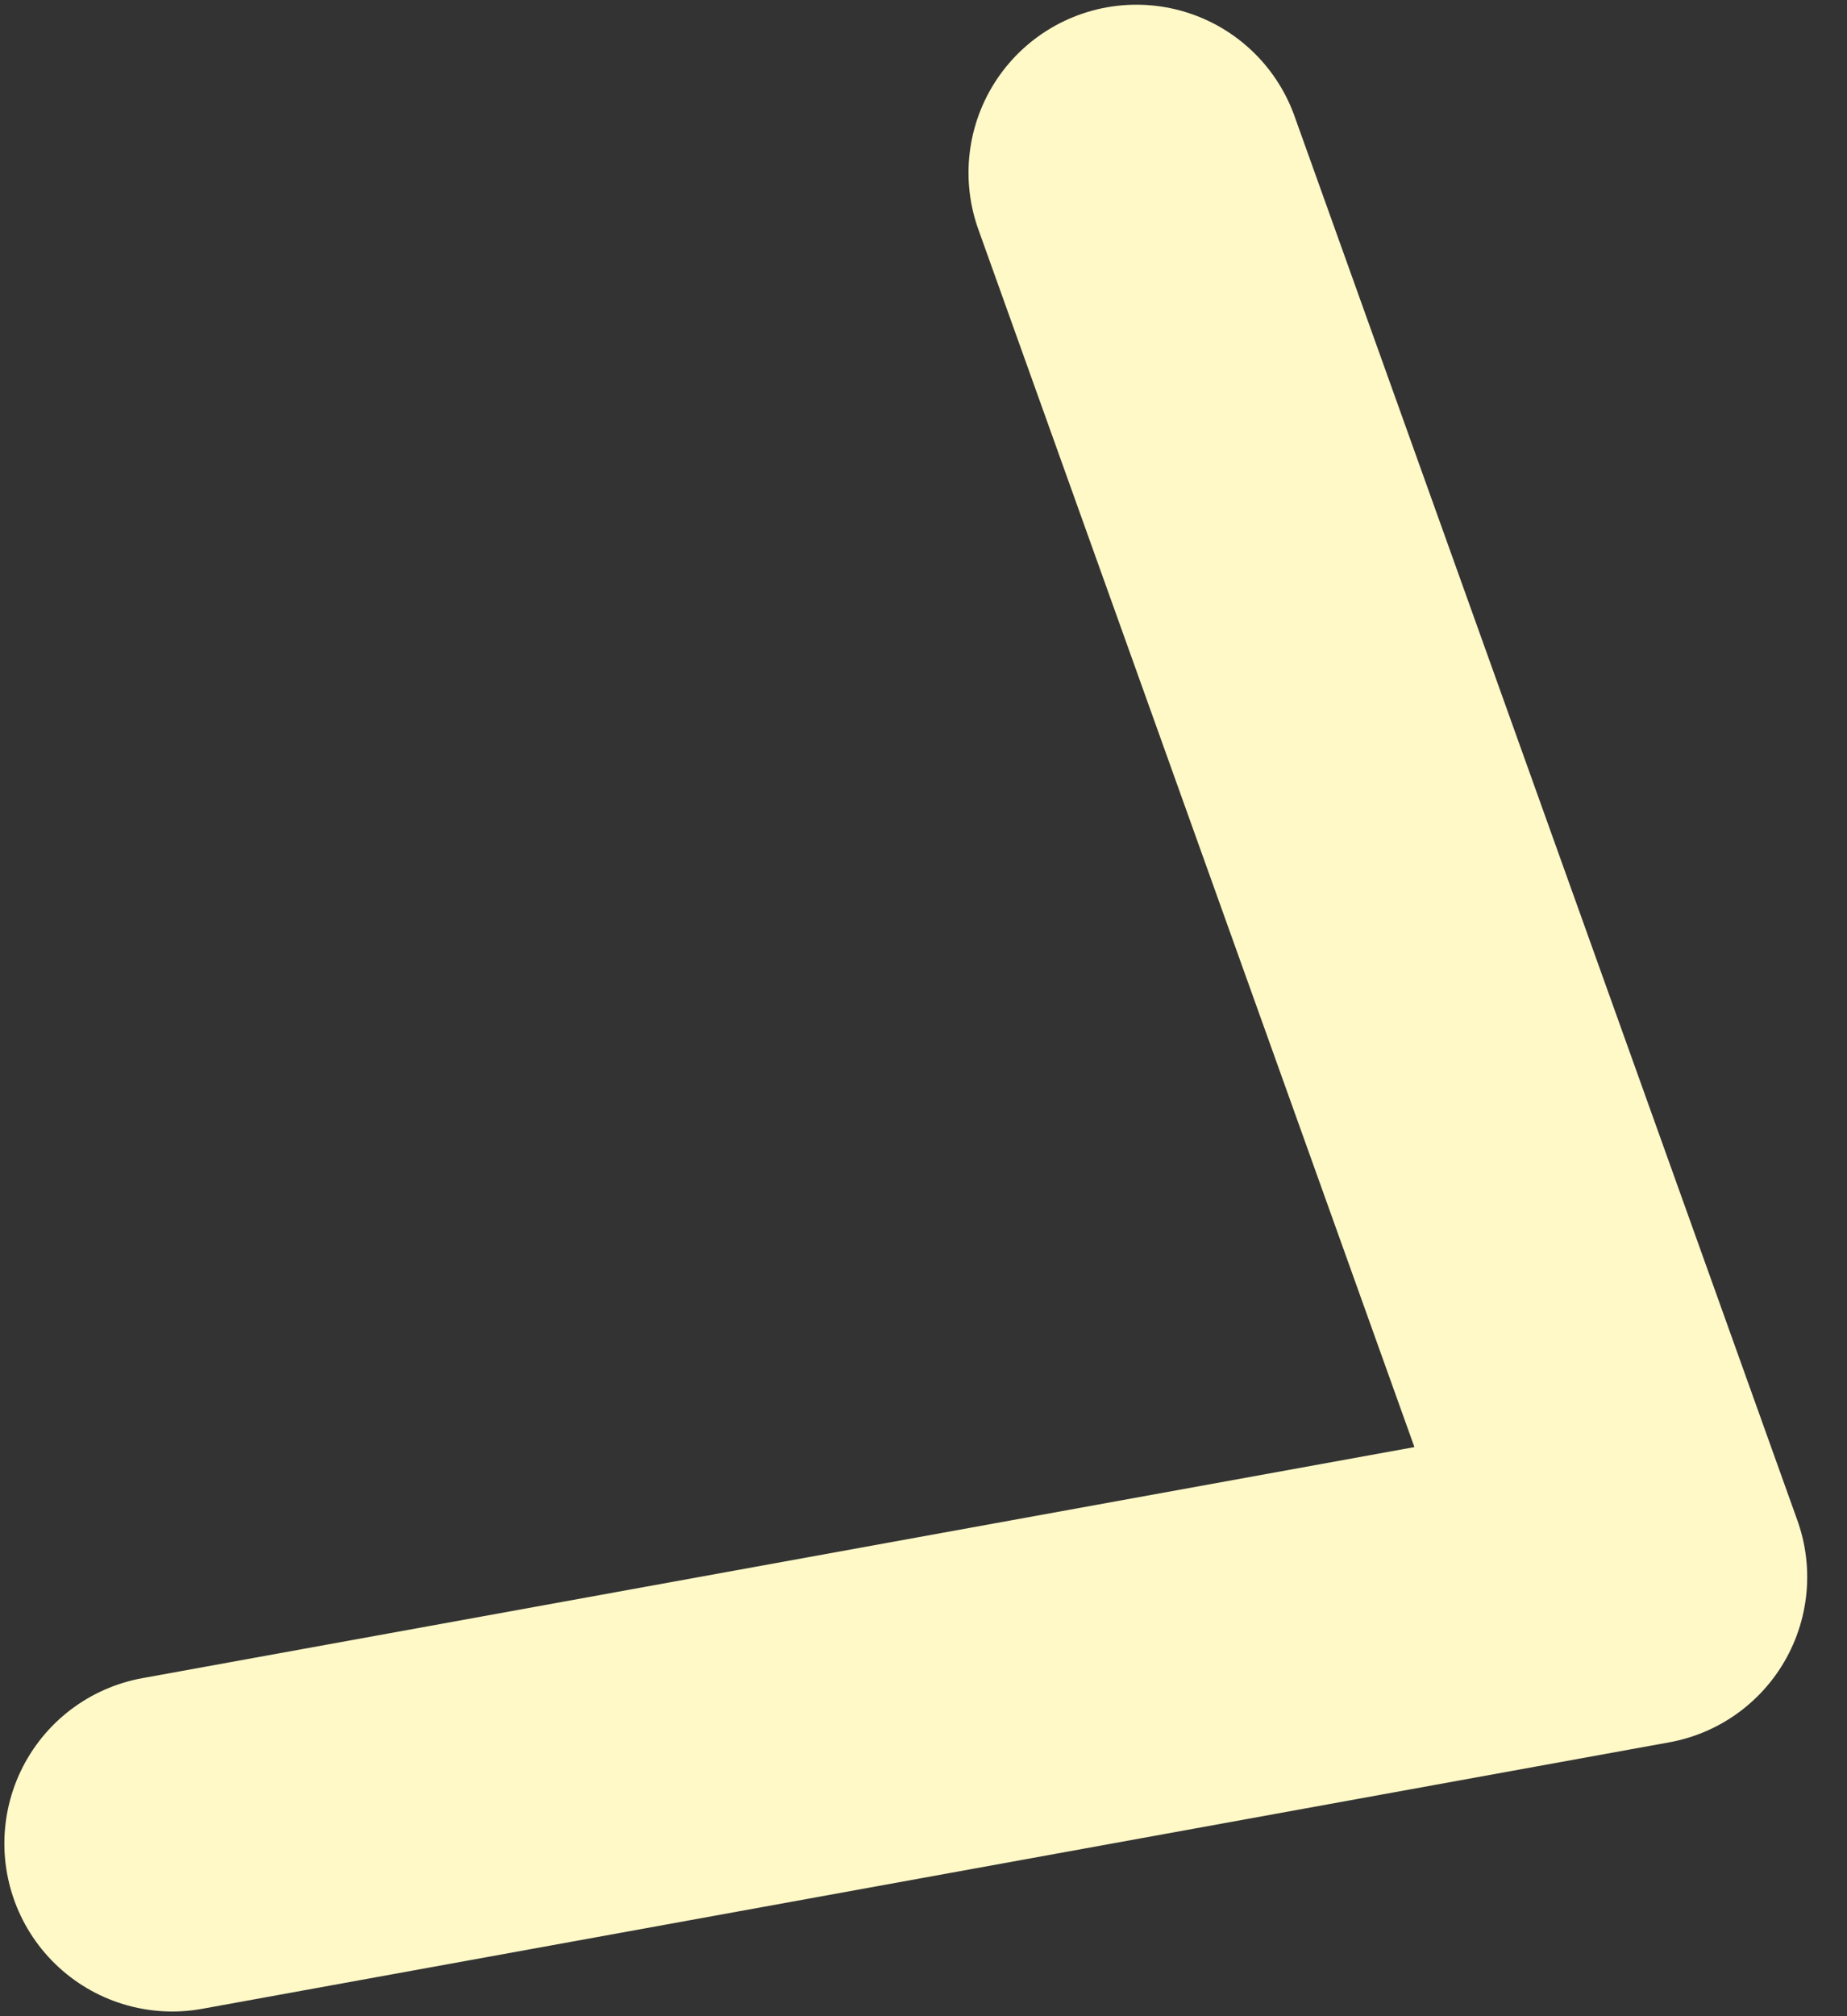 <svg width="11" height="12" viewBox="0 0 11 12" fill="none" xmlns="http://www.w3.org/2000/svg">
<rect x="0" y="0" width="11" height="12" fill="#333333" stroke="none"/>
<path d="M6.768 1.028L9.763 9.386L1.026 10.972" stroke="#FFF9C7" stroke-width="2" stroke-linecap="round" stroke-linejoin="round"/>
</svg>
